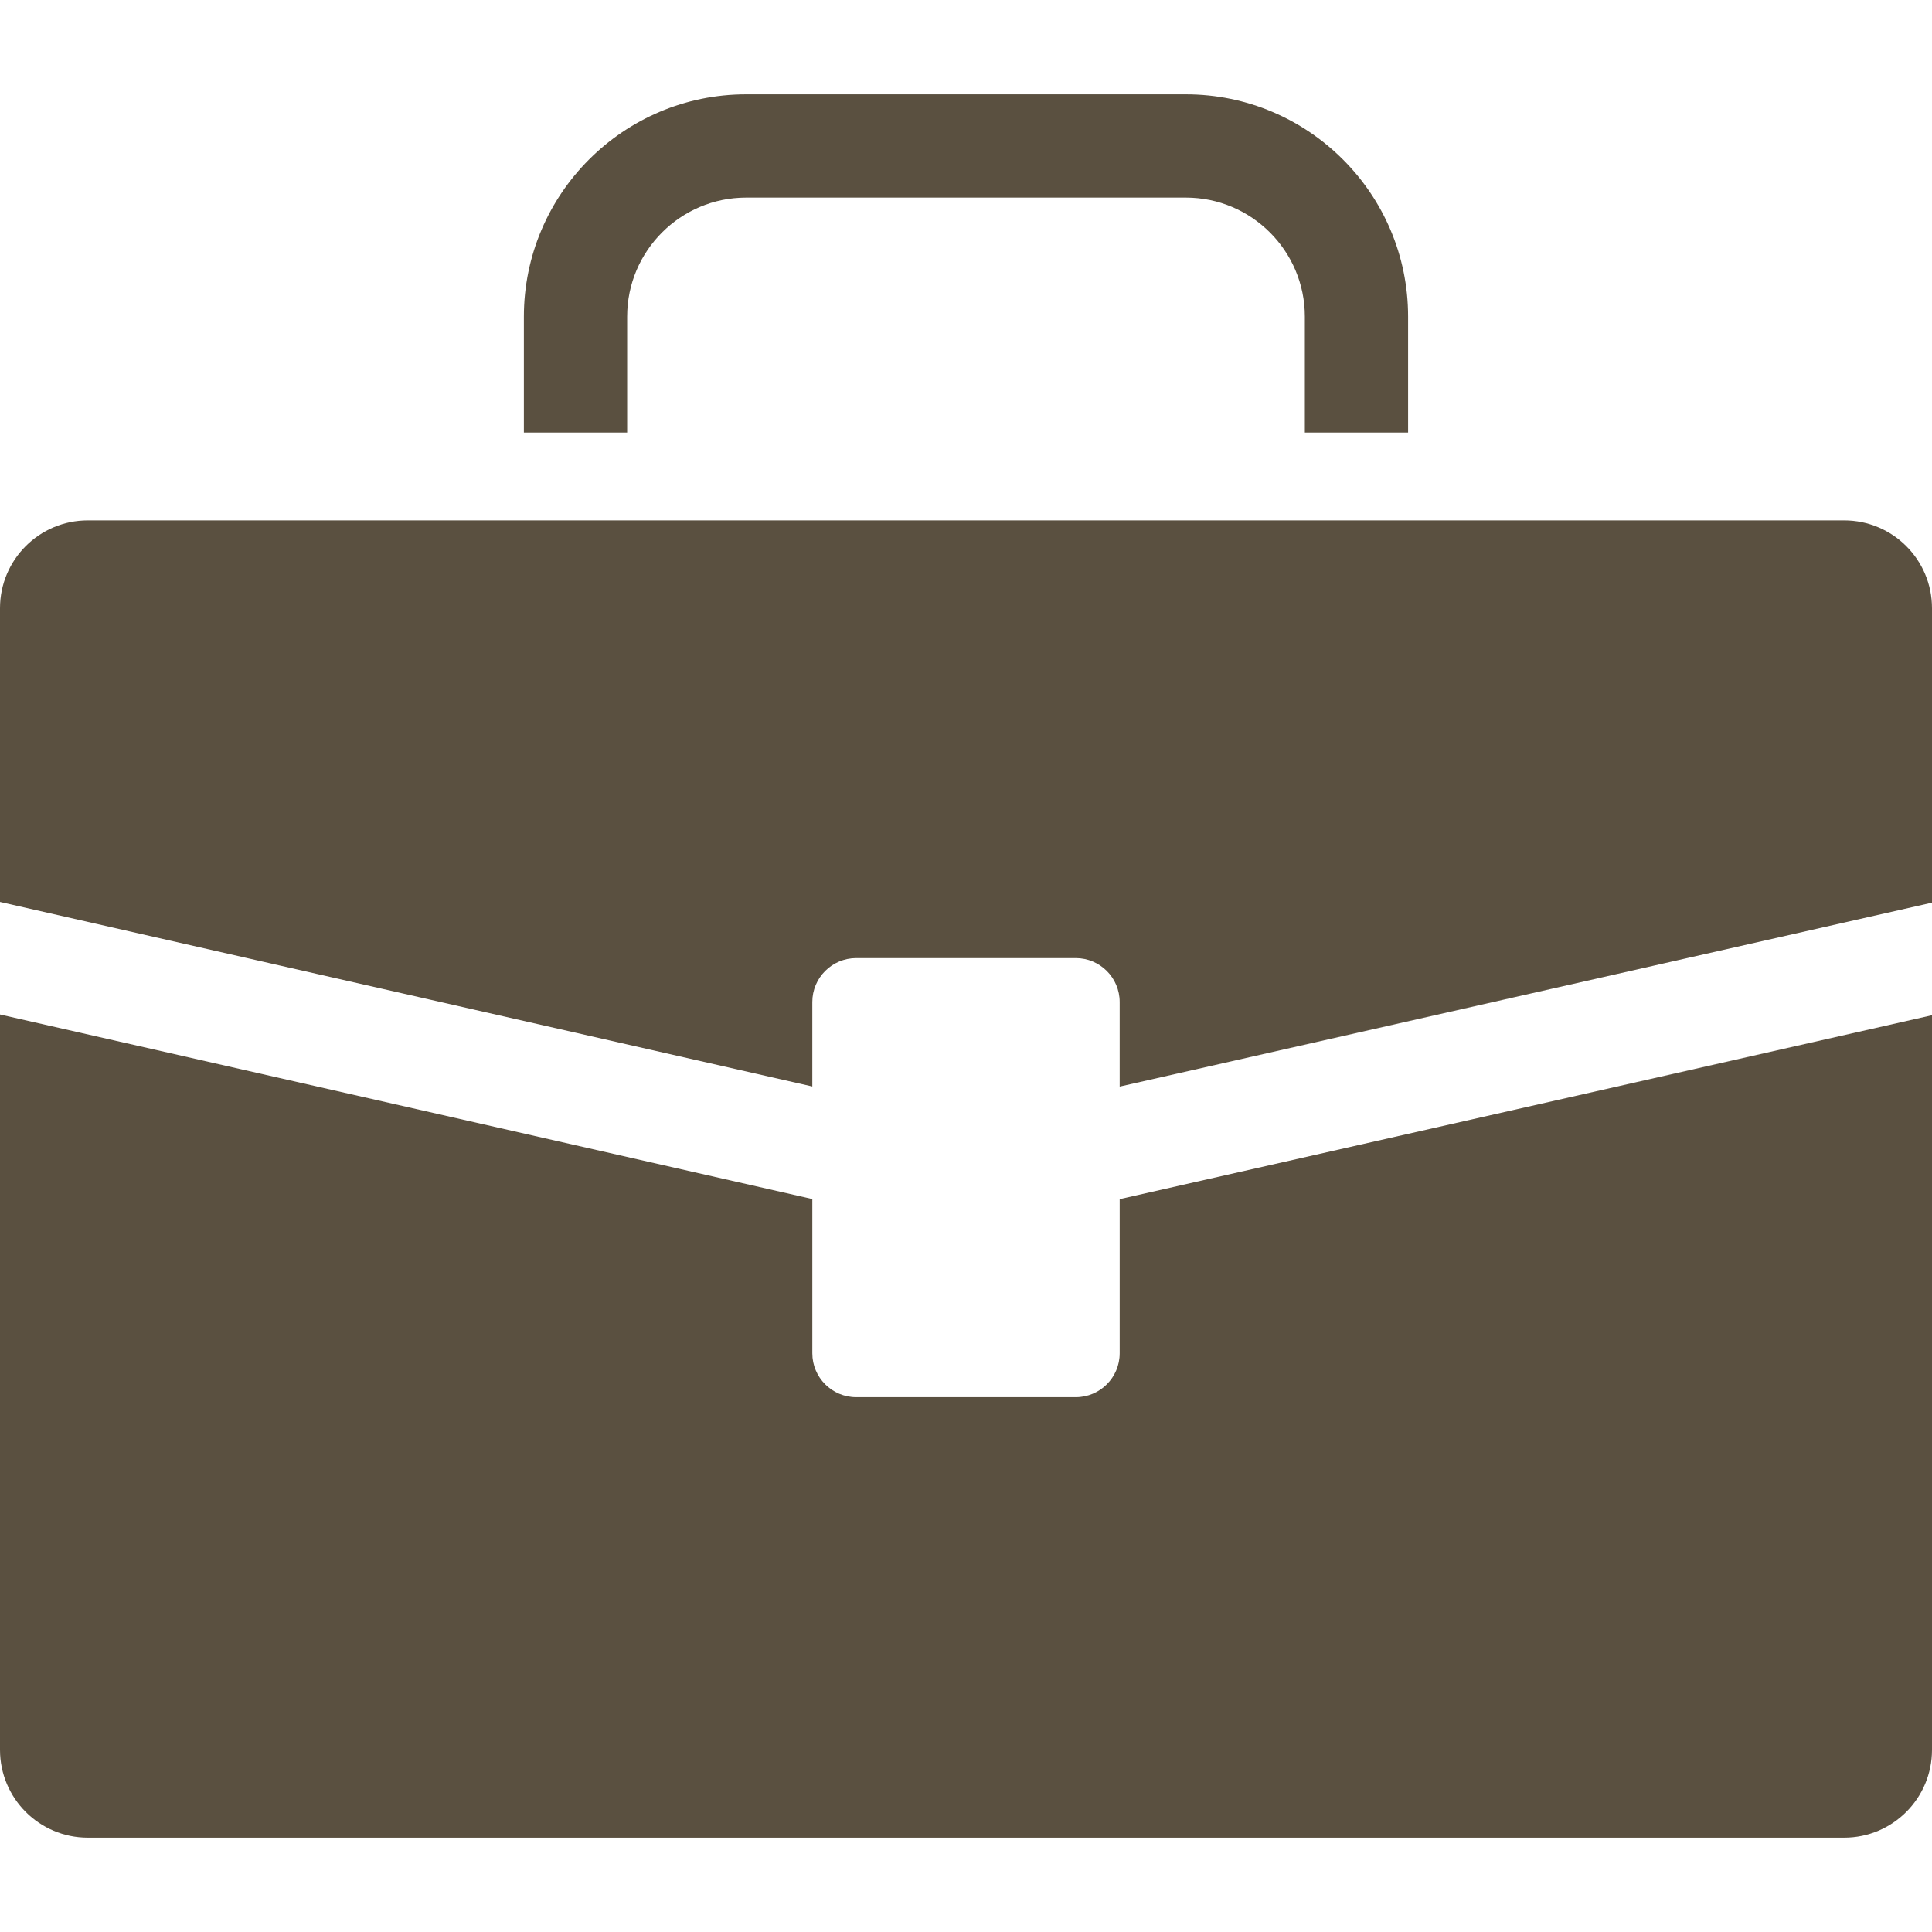 <svg width="280" height="280" viewBox="0 0 280 280" fill="none" xmlns="http://www.w3.org/2000/svg">
<path d="M162.273 196.127C162.273 199.64 159.425 202.491 155.909 202.491H124.091C120.578 202.491 117.728 199.64 117.728 196.127V173.771L0 147.025V253.601C0 260.629 5.699 266.328 12.727 266.328H267.273C274.302 266.328 280 260.629 280 253.601V147.133L162.273 173.787V196.127Z" fill="#5A5040"/>
<path d="M267.273 75.419H12.727C5.699 75.419 0 81.117 0 88.146V130.716L117.727 157.459V145.219C117.727 141.706 120.578 138.855 124.091 138.855H155.909C159.425 138.855 162.272 141.706 162.272 145.219V157.475L280 130.821V88.146C280 81.117 274.301 75.419 267.273 75.419Z" fill="#5A5040"/>
<path d="M90.892 45.879C90.892 36.372 98.627 28.636 108.131 28.636H171.866C181.373 28.636 189.108 36.371 189.108 45.879V62.688H204.072V45.879C204.072 28.118 189.627 13.672 171.866 13.672H108.131C90.373 13.672 75.924 28.118 75.924 45.879V62.688H90.892L90.892 45.879Z" fill="#5A5040"/>
</svg>
